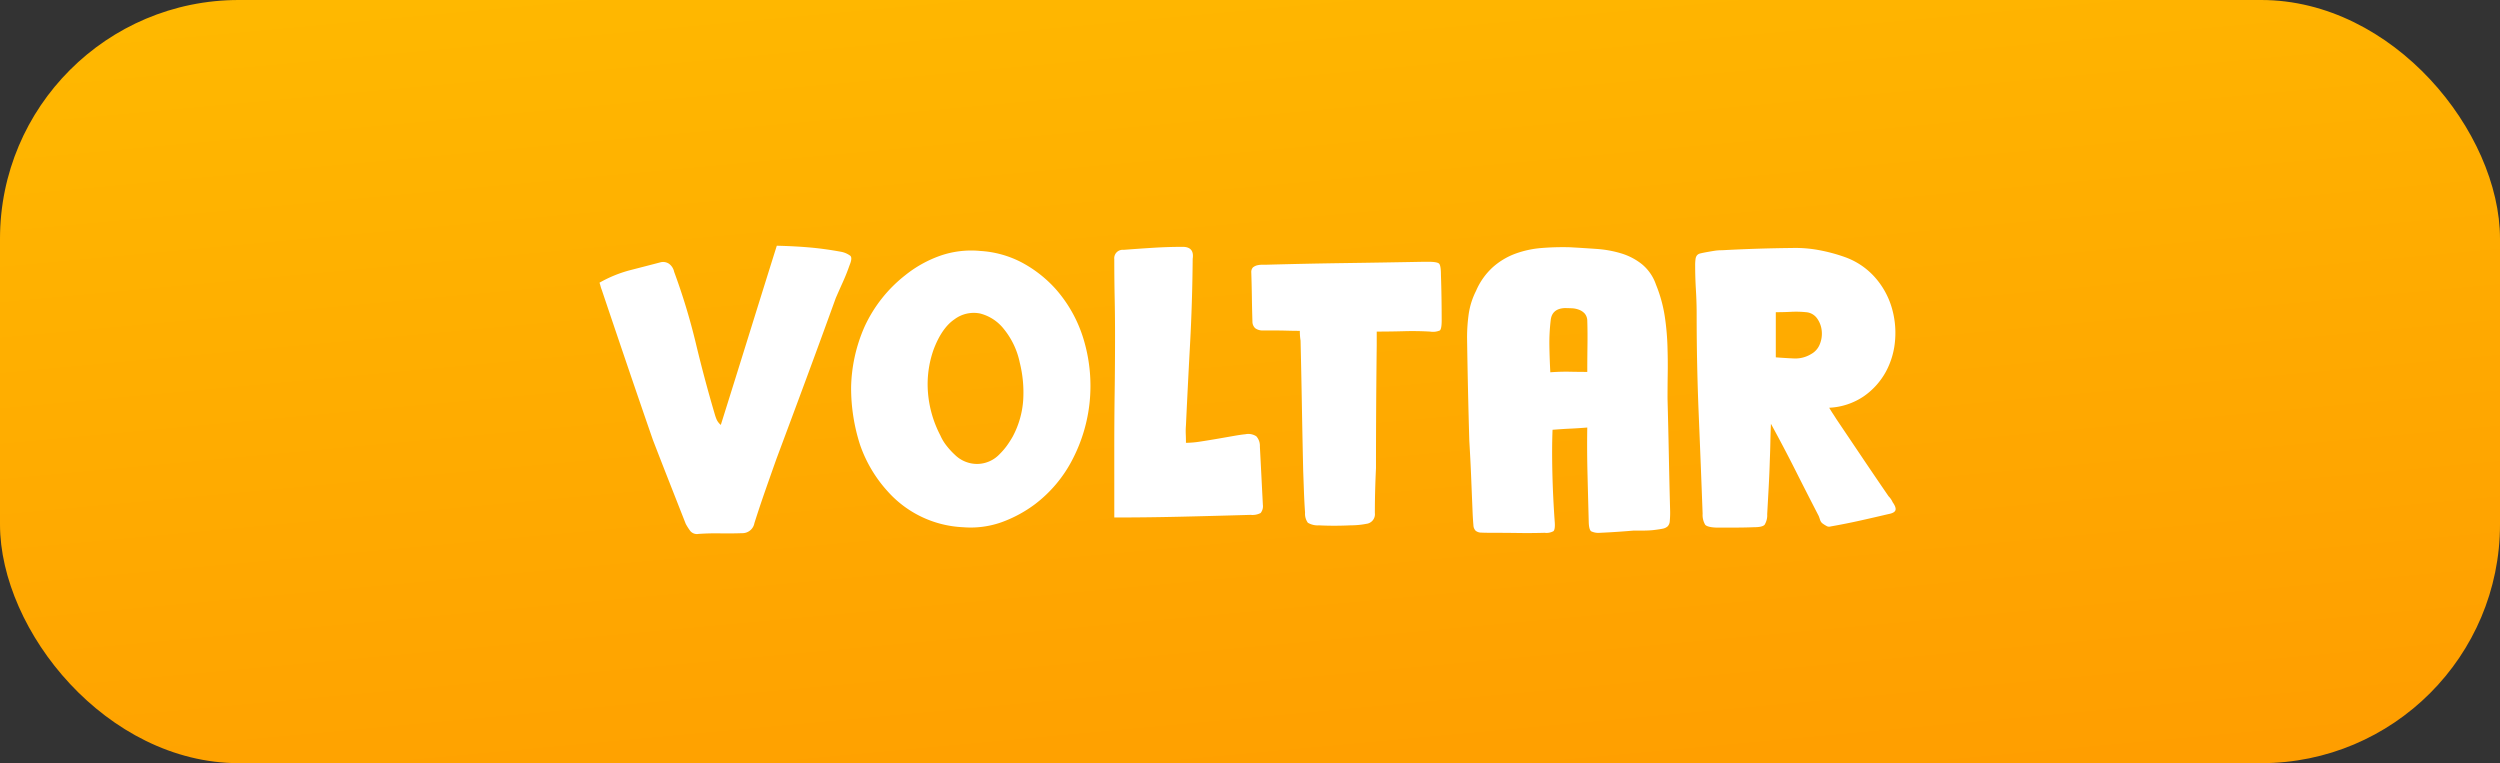 <svg xmlns="http://www.w3.org/2000/svg" xmlns:xlink="http://www.w3.org/1999/xlink" width="651.961" height="199.022" viewBox="0 0 651.961 199.022">
  <rect x="0" y="0" width="651.961" height="199.022" fill="#333333" stroke="none"/>
  <defs>
    <linearGradient id="linear-gradient" x1="0.202" y1="-0.477" x2="0.798" y2="1.477" gradientUnits="objectBoundingBox">
      <stop offset="0" stop-color="#ffc200"/>
      <stop offset="1" stop-color="#ff9400"/>
    </linearGradient>
  </defs>
  <g id="Grupo_101" data-name="Grupo 101" transform="translate(-8622.131 -7472.466)">
    <rect id="Retângulo_5" data-name="Retângulo 5" width="651.961" height="199.022" rx="62.29" transform="translate(8622.131 7472.466)" fill="url(#linear-gradient)"/>
    <path id="Caminho_231" data-name="Caminho 231" d="M-169.638-64.934a33.123,33.123,0,0,1,7.983-3.261q3.991-1.022,8.08-2.093a2.766,2.766,0,0,1,2.093.438,3.507,3.507,0,0,1,1.314,2.093,164.884,164.884,0,0,1,5.646,18.594q2.239,9.346,4.965,18.594a11.431,11.431,0,0,0,.487,1.363A3.944,3.944,0,0,0-138-27.843q3.7-11.78,7.3-23.365t7.3-23.365q4.478.1,8.421.438t8.226,1.12a5.872,5.872,0,0,1,2.531,1.071q.584.584-.195,2.434-.779,2.239-1.7,4.284t-1.9,4.284q-3.8,10.514-7.691,21.028t-7.788,20.931q-1.558,4.381-2.969,8.421t-2.775,8.324A3.176,3.176,0,0,1-132.449.389q-2.921.1-5.744.049t-5.646.146a2.266,2.266,0,0,1-2.093-.73,14.753,14.753,0,0,1-1.217-1.9l-4.284-10.9q-2.142-5.452-4.284-11-3.407-9.833-6.717-19.568t-6.62-19.568a6.9,6.9,0,0,1-.292-.876Q-169.443-64.35-169.638-64.934Zm65.616,27.259a41.056,41.056,0,0,1,3.5-15.771A36.229,36.229,0,0,1-89.905-66.881a31.044,31.044,0,0,1,9.2-5.111,24.623,24.623,0,0,1,10.368-1.217A26.7,26.7,0,0,1-59.58-70.24a32.373,32.373,0,0,1,8.908,6.961,35.078,35.078,0,0,1,7.5,13.873,42.057,42.057,0,0,1,1.363,15.528,41.47,41.47,0,0,1-4.381,14.846A34.391,34.391,0,0,1-56.027-7.2a33.563,33.563,0,0,1-8.859,4.77,24.094,24.094,0,0,1-9.93,1.266,28.012,28.012,0,0,1-19.665-9.346,35.036,35.036,0,0,1-7.2-12.12A48.291,48.291,0,0,1-104.022-37.676Zm44-6.328a20.429,20.429,0,0,0-4.138-8.81A11.524,11.524,0,0,0-70.386-56.9a8.39,8.39,0,0,0-6.669,1.509q-3.31,2.239-5.452,7.886a27.047,27.047,0,0,0-1.46,11.342,29.078,29.078,0,0,0,3.213,11.05,12.2,12.2,0,0,0,1.606,2.677,19.3,19.3,0,0,0,2.19,2.385,8.265,8.265,0,0,0,5.89,2.385,8.154,8.154,0,0,0,5.793-2.58,18.123,18.123,0,0,0,1.85-2.142,26.49,26.49,0,0,0,1.558-2.434,23.554,23.554,0,0,0,2.726-9.541A32.189,32.189,0,0,0-60.018-44Zm24.63,22.2q0-7.3.1-14.554t.1-14.846q0-4.965-.1-9.881t-.1-9.979A2.205,2.205,0,0,1-32.954-73.5q3.8-.292,7.642-.535t7.545-.243q3.31-.1,2.823,3.115-.1,11.488-.681,22.148T-16.7-27.746a18.077,18.077,0,0,0-.049,2.288q.049,1.12.049,2.288a25.9,25.9,0,0,0,3.8-.341q2.239-.341,4.478-.73l4.186-.73q1.947-.341,3.018-.438a3.8,3.8,0,0,1,2.872.535A3.736,3.736,0,0,1,2.58-22.2q.195,3.7.389,7.545t.389,7.642a2.813,2.813,0,0,1-.584,2.142,4.6,4.6,0,0,1-2.629.487q-10.125.292-18.643.487T-35.388-3.7ZM33.051-48.579q-.1,8.08-.146,16.015T32.857-16.55q-.292,6.036-.292,11.682a2.523,2.523,0,0,1-2.239,2.823,19.367,19.367,0,0,1-2.044.292q-1.071.1-2.142.1-4.284.195-8.178,0a4.966,4.966,0,0,1-2.872-.681,4.009,4.009,0,0,1-.73-2.629q-.195-2.823-.292-5.549t-.195-5.354q-.195-8.664-.341-17.085t-.341-16.891q-.1-.584-.146-1.168T13-52.376q-1.655,0-3.31-.049t-3.31-.049H3.067a3.222,3.222,0,0,1-1.7-.584,2.331,2.331,0,0,1-.73-1.752q-.1-3.115-.146-6.328T.341-67.563a1.76,1.76,0,0,1,.438-1.363,2.916,2.916,0,0,1,1.314-.584,4.721,4.721,0,0,1,.925-.1h.925q10.514-.292,20.882-.438t20.688-.341h.876q2.434,0,2.921.487t.487,2.921q.1,2.921.146,5.939t.049,5.939q0,2.239-.487,2.629a4.581,4.581,0,0,1-2.531.292q-3.407-.195-6.815-.1t-7.107.1ZM87.958-27.161q-2.434.195-4.527.292t-4.527.292q-.195,4.673-.049,11.1t.633,13.143q.1,1.752-.341,2.19A3.7,3.7,0,0,1,76.86.292q-3.5.1-6.912.049T63.231.292q-1.85,0-2.872-.049A2.383,2.383,0,0,1,58.85-.243a2.178,2.178,0,0,1-.584-1.46q-.1-1.022-.195-2.872-.195-4.673-.389-9.492t-.487-9.589q-.389-13.337-.584-26.869a44.039,44.039,0,0,1,.438-6.328,19.49,19.49,0,0,1,1.9-5.939,17.809,17.809,0,0,1,4.43-6.231,18.539,18.539,0,0,1,5.89-3.5,25.994,25.994,0,0,1,6.815-1.46,68.116,68.116,0,0,1,7.3-.195q3.5.195,6.961.438a28.989,28.989,0,0,1,6.474,1.168,16.219,16.219,0,0,1,5.4,2.823,11.864,11.864,0,0,1,3.651,5.306,36.65,36.65,0,0,1,2.288,8.226,66,66,0,0,1,.73,8.518q.1,3.31.049,6.571t-.049,6.474q.195,7.3.341,14.7t.341,14.8a23.381,23.381,0,0,1-.1,2.434,2.135,2.135,0,0,1-.535,1.314,2.673,2.673,0,0,1-1.363.633q-.925.195-2.677.389-1.266.1-2.385.1H100.03Q97.888-.1,95.649.049T91.268.292A4.388,4.388,0,0,1,88.981-.1q-.535-.389-.633-2.142-.195-7.3-.341-13.24T87.958-27.161ZM78.32-41.57q2.629-.195,5.111-.146t4.527.049q0-3.213.049-6.766T87.958-55.1a2.936,2.936,0,0,0-.681-1.8,3.851,3.851,0,0,0-1.46-.974,5.989,5.989,0,0,0-1.9-.389q-1.022-.049-1.9-.049-3.31.195-3.6,3.213a49.824,49.824,0,0,0-.341,6.571Q78.126-45.269,78.32-41.57Zm72.723,9.249q.584.974.974,1.558t.876,1.363l6.815,10.125q3.407,5.062,6.815,10.027a5.134,5.134,0,0,1,1.071,1.558q.974,1.363.73,2.093t-1.9,1.022q-3.7.876-7.4,1.7t-7.594,1.509a1.3,1.3,0,0,1-1.12-.146,7.416,7.416,0,0,1-1.12-.73,2.071,2.071,0,0,1-.535-.876q-.146-.487-.341-.974-3.115-6.036-6.133-12.023t-6.328-12.023q-.1,2.336-.146,4.722t-.146,4.819q-.1,3.407-.292,6.961t-.389,7.058A4.744,4.744,0,0,1,134.2-1.8q-.584.633-2.726.633-2.531.1-4.965.1h-4.965q-2.239-.1-2.823-.73a4.966,4.966,0,0,1-.681-2.872q-.487-13.143-1.022-25.993t-.535-25.993q0-3.115-.195-6.377t-.195-6.377a11.741,11.741,0,0,1,.1-1.7,1.92,1.92,0,0,1,.389-.974,1.639,1.639,0,0,1,.876-.487q.584-.146,1.655-.341t2-.341a12.814,12.814,0,0,1,2-.146q8.956-.487,18.205-.584a33.4,33.4,0,0,1,6.961.535,44.235,44.235,0,0,1,6.766,1.8,19.028,19.028,0,0,1,7.837,5.208,20.764,20.764,0,0,1,4.381,7.691,23.2,23.2,0,0,1,.974,8.713,20.537,20.537,0,0,1-2.385,8.275,18.7,18.7,0,0,1-5.744,6.425A17.5,17.5,0,0,1,151.043-32.321ZM137.122-45.464q2.531.195,4.819.292a7.909,7.909,0,0,0,4.43-1.168,5,5,0,0,0,2.239-2.58,7.214,7.214,0,0,0,.487-3.5,6.585,6.585,0,0,0-1.217-3.213,3.875,3.875,0,0,0-2.872-1.606,26.022,26.022,0,0,0-3.894-.1q-1.947.1-3.991.1Z" transform="translate(8948.109 7611.121)" fill="#fff"/>
  </g>
</svg>
